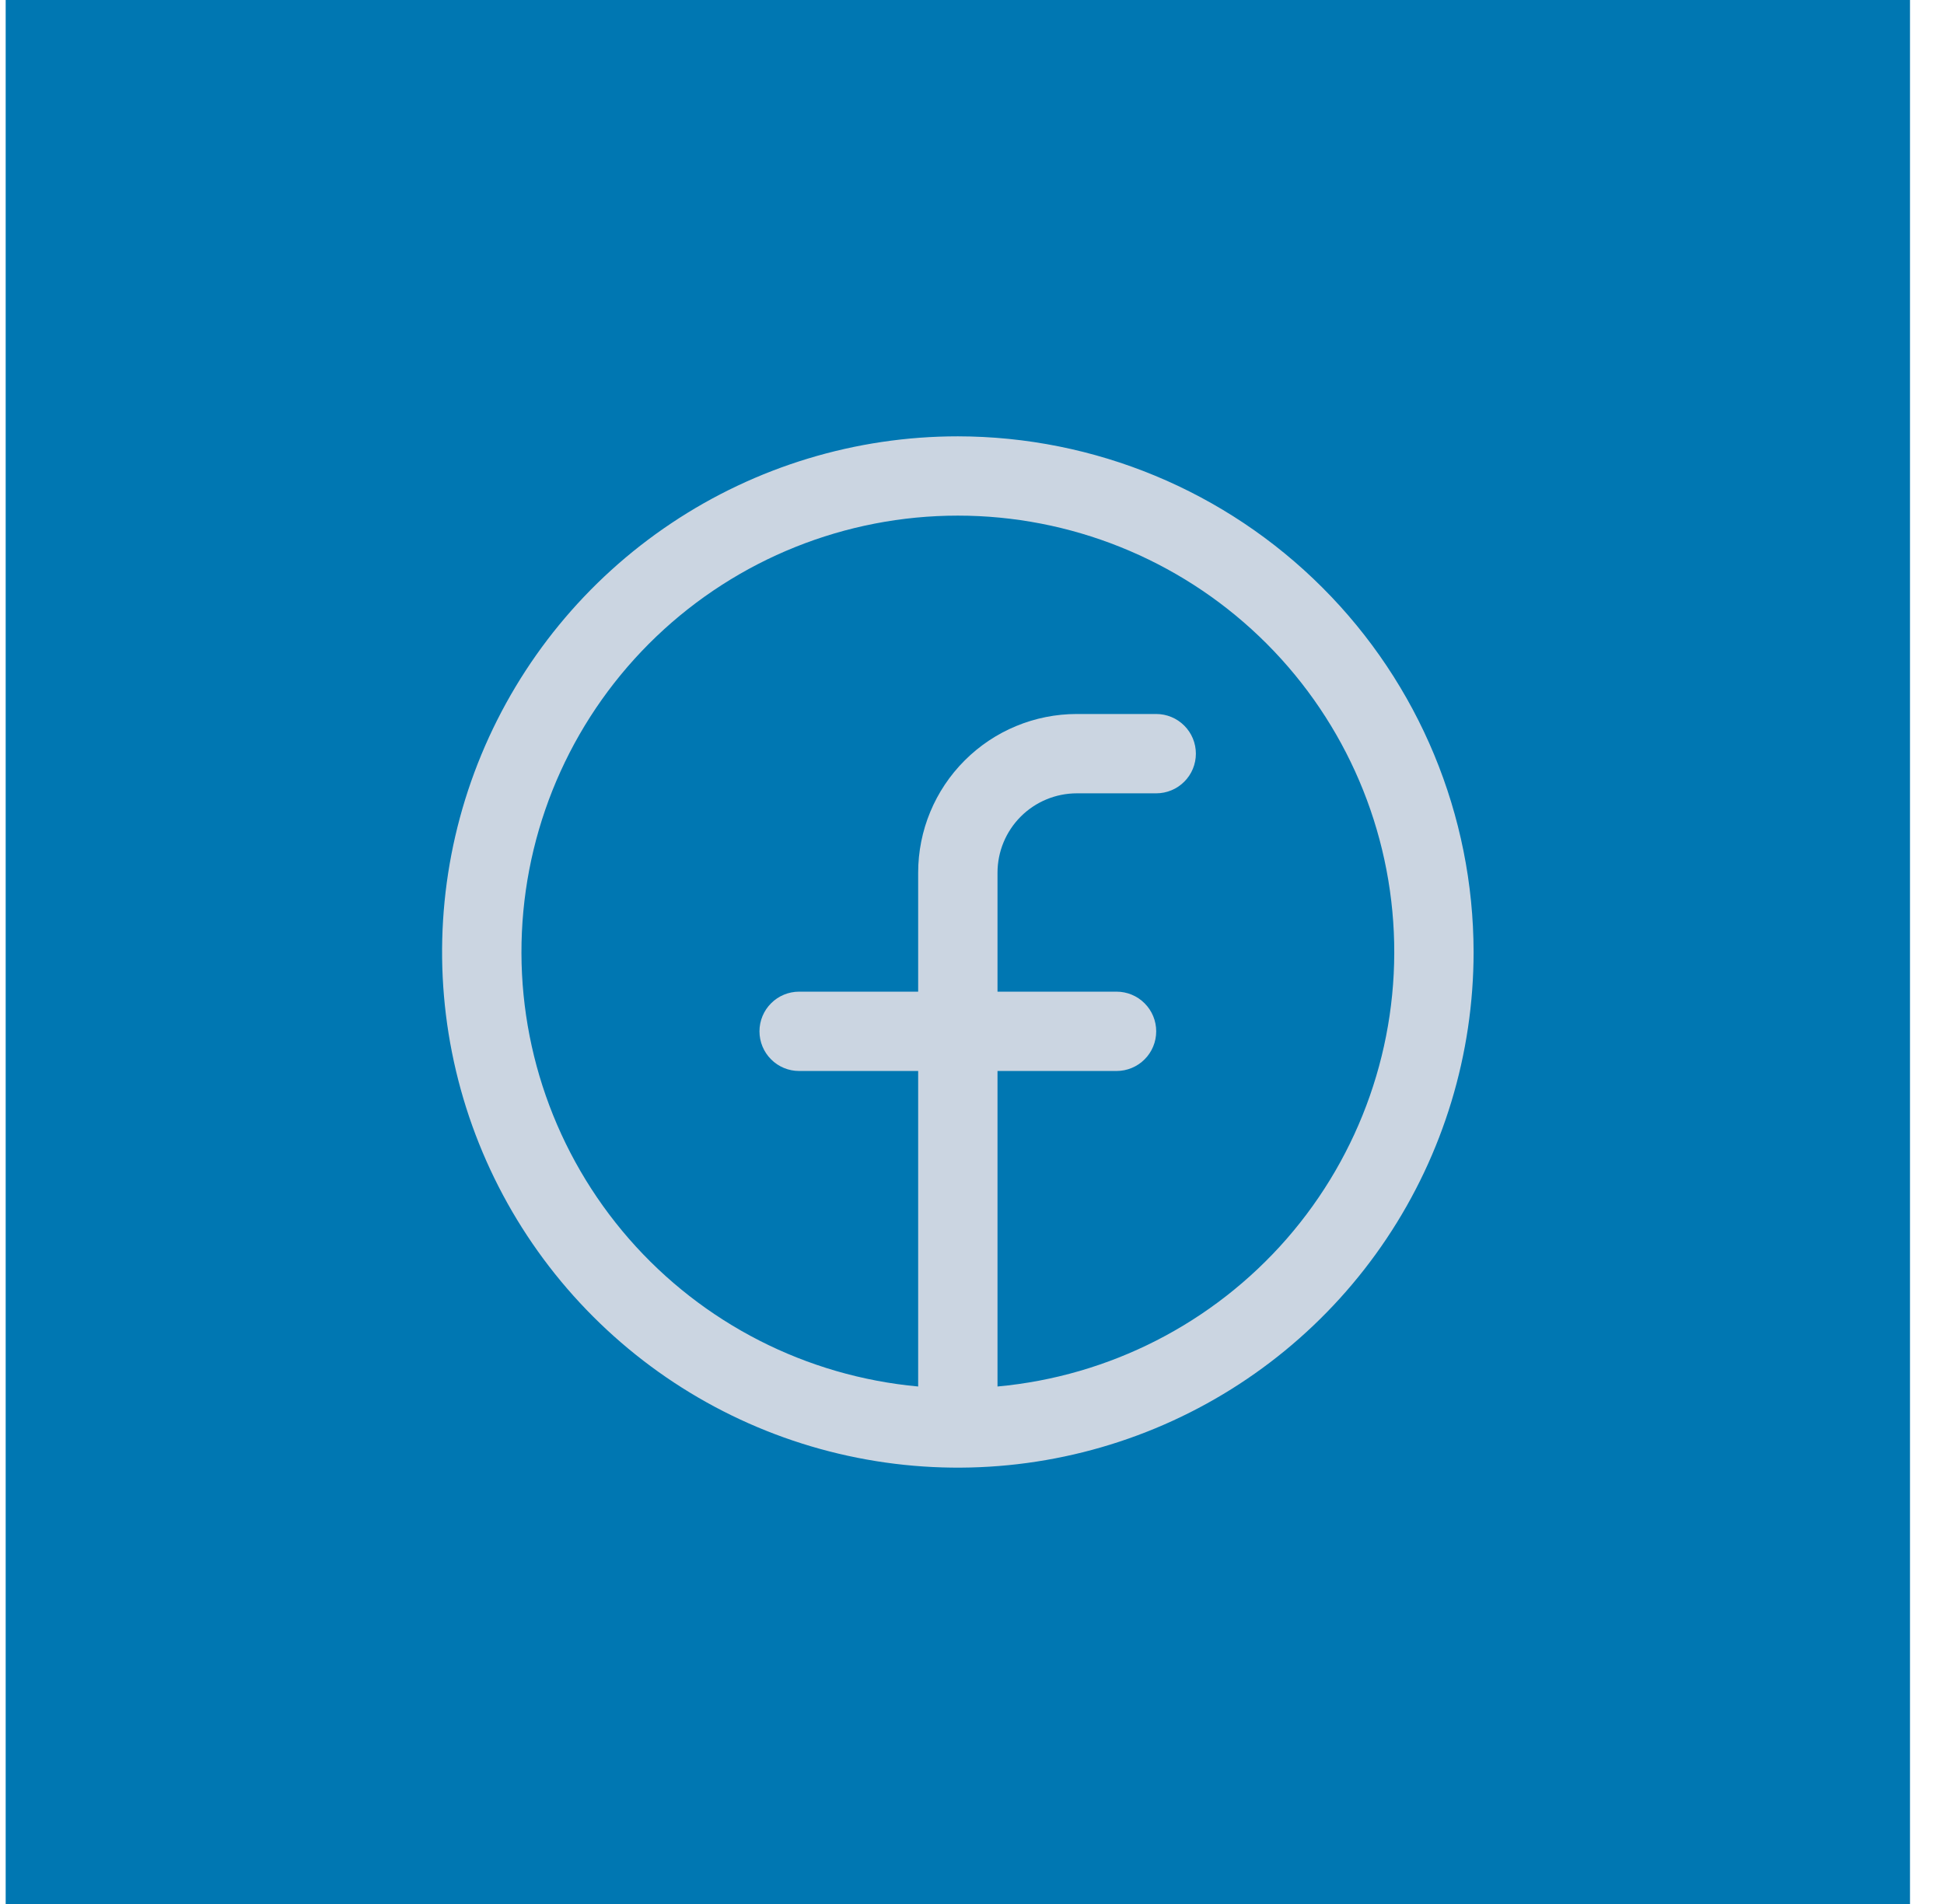 <svg width="49" height="48" viewBox="0 0 49 48" fill="none" xmlns="http://www.w3.org/2000/svg">
<rect width="48" height="48" transform="translate(0.143)" fill="#0077B2"/>
<path d="M24.143 11C21.572 11 19.058 11.762 16.921 13.191C14.783 14.619 13.117 16.65 12.133 19.025C11.149 21.401 10.891 24.014 11.393 26.536C11.895 29.058 13.133 31.374 14.951 33.192C16.769 35.011 19.085 36.249 21.607 36.75C24.129 37.252 26.742 36.994 29.118 36.01C31.493 35.026 33.524 33.36 34.952 31.222C36.381 29.085 37.143 26.571 37.143 24C37.139 20.553 35.769 17.249 33.331 14.812C30.894 12.374 27.59 11.004 24.143 11ZM25.143 34.954V27H28.143C28.408 27 28.663 26.895 28.85 26.707C29.038 26.52 29.143 26.265 29.143 26C29.143 25.735 29.038 25.48 28.85 25.293C28.663 25.105 28.408 25 28.143 25H25.143V22C25.143 21.47 25.354 20.961 25.729 20.586C26.104 20.211 26.613 20 27.143 20H29.143C29.408 20 29.663 19.895 29.85 19.707C30.038 19.52 30.143 19.265 30.143 19C30.143 18.735 30.038 18.48 29.85 18.293C29.663 18.105 29.408 18 29.143 18H27.143C26.082 18 25.065 18.421 24.315 19.172C23.564 19.922 23.143 20.939 23.143 22V25H20.143C19.878 25 19.623 25.105 19.436 25.293C19.248 25.48 19.143 25.735 19.143 26C19.143 26.265 19.248 26.52 19.436 26.707C19.623 26.895 19.878 27 20.143 27H23.143V34.954C20.324 34.696 17.713 33.362 15.852 31.229C13.992 29.095 13.026 26.327 13.155 23.499C13.283 20.671 14.497 18.002 16.544 16.046C18.591 14.091 21.312 12.999 24.143 12.999C26.974 12.999 29.696 14.091 31.742 16.046C33.789 18.002 35.003 20.671 35.132 23.499C35.261 26.327 34.294 29.095 32.434 31.229C30.573 33.362 27.962 34.696 25.143 34.954Z" fill="#CBD5E1"/>
</svg>
